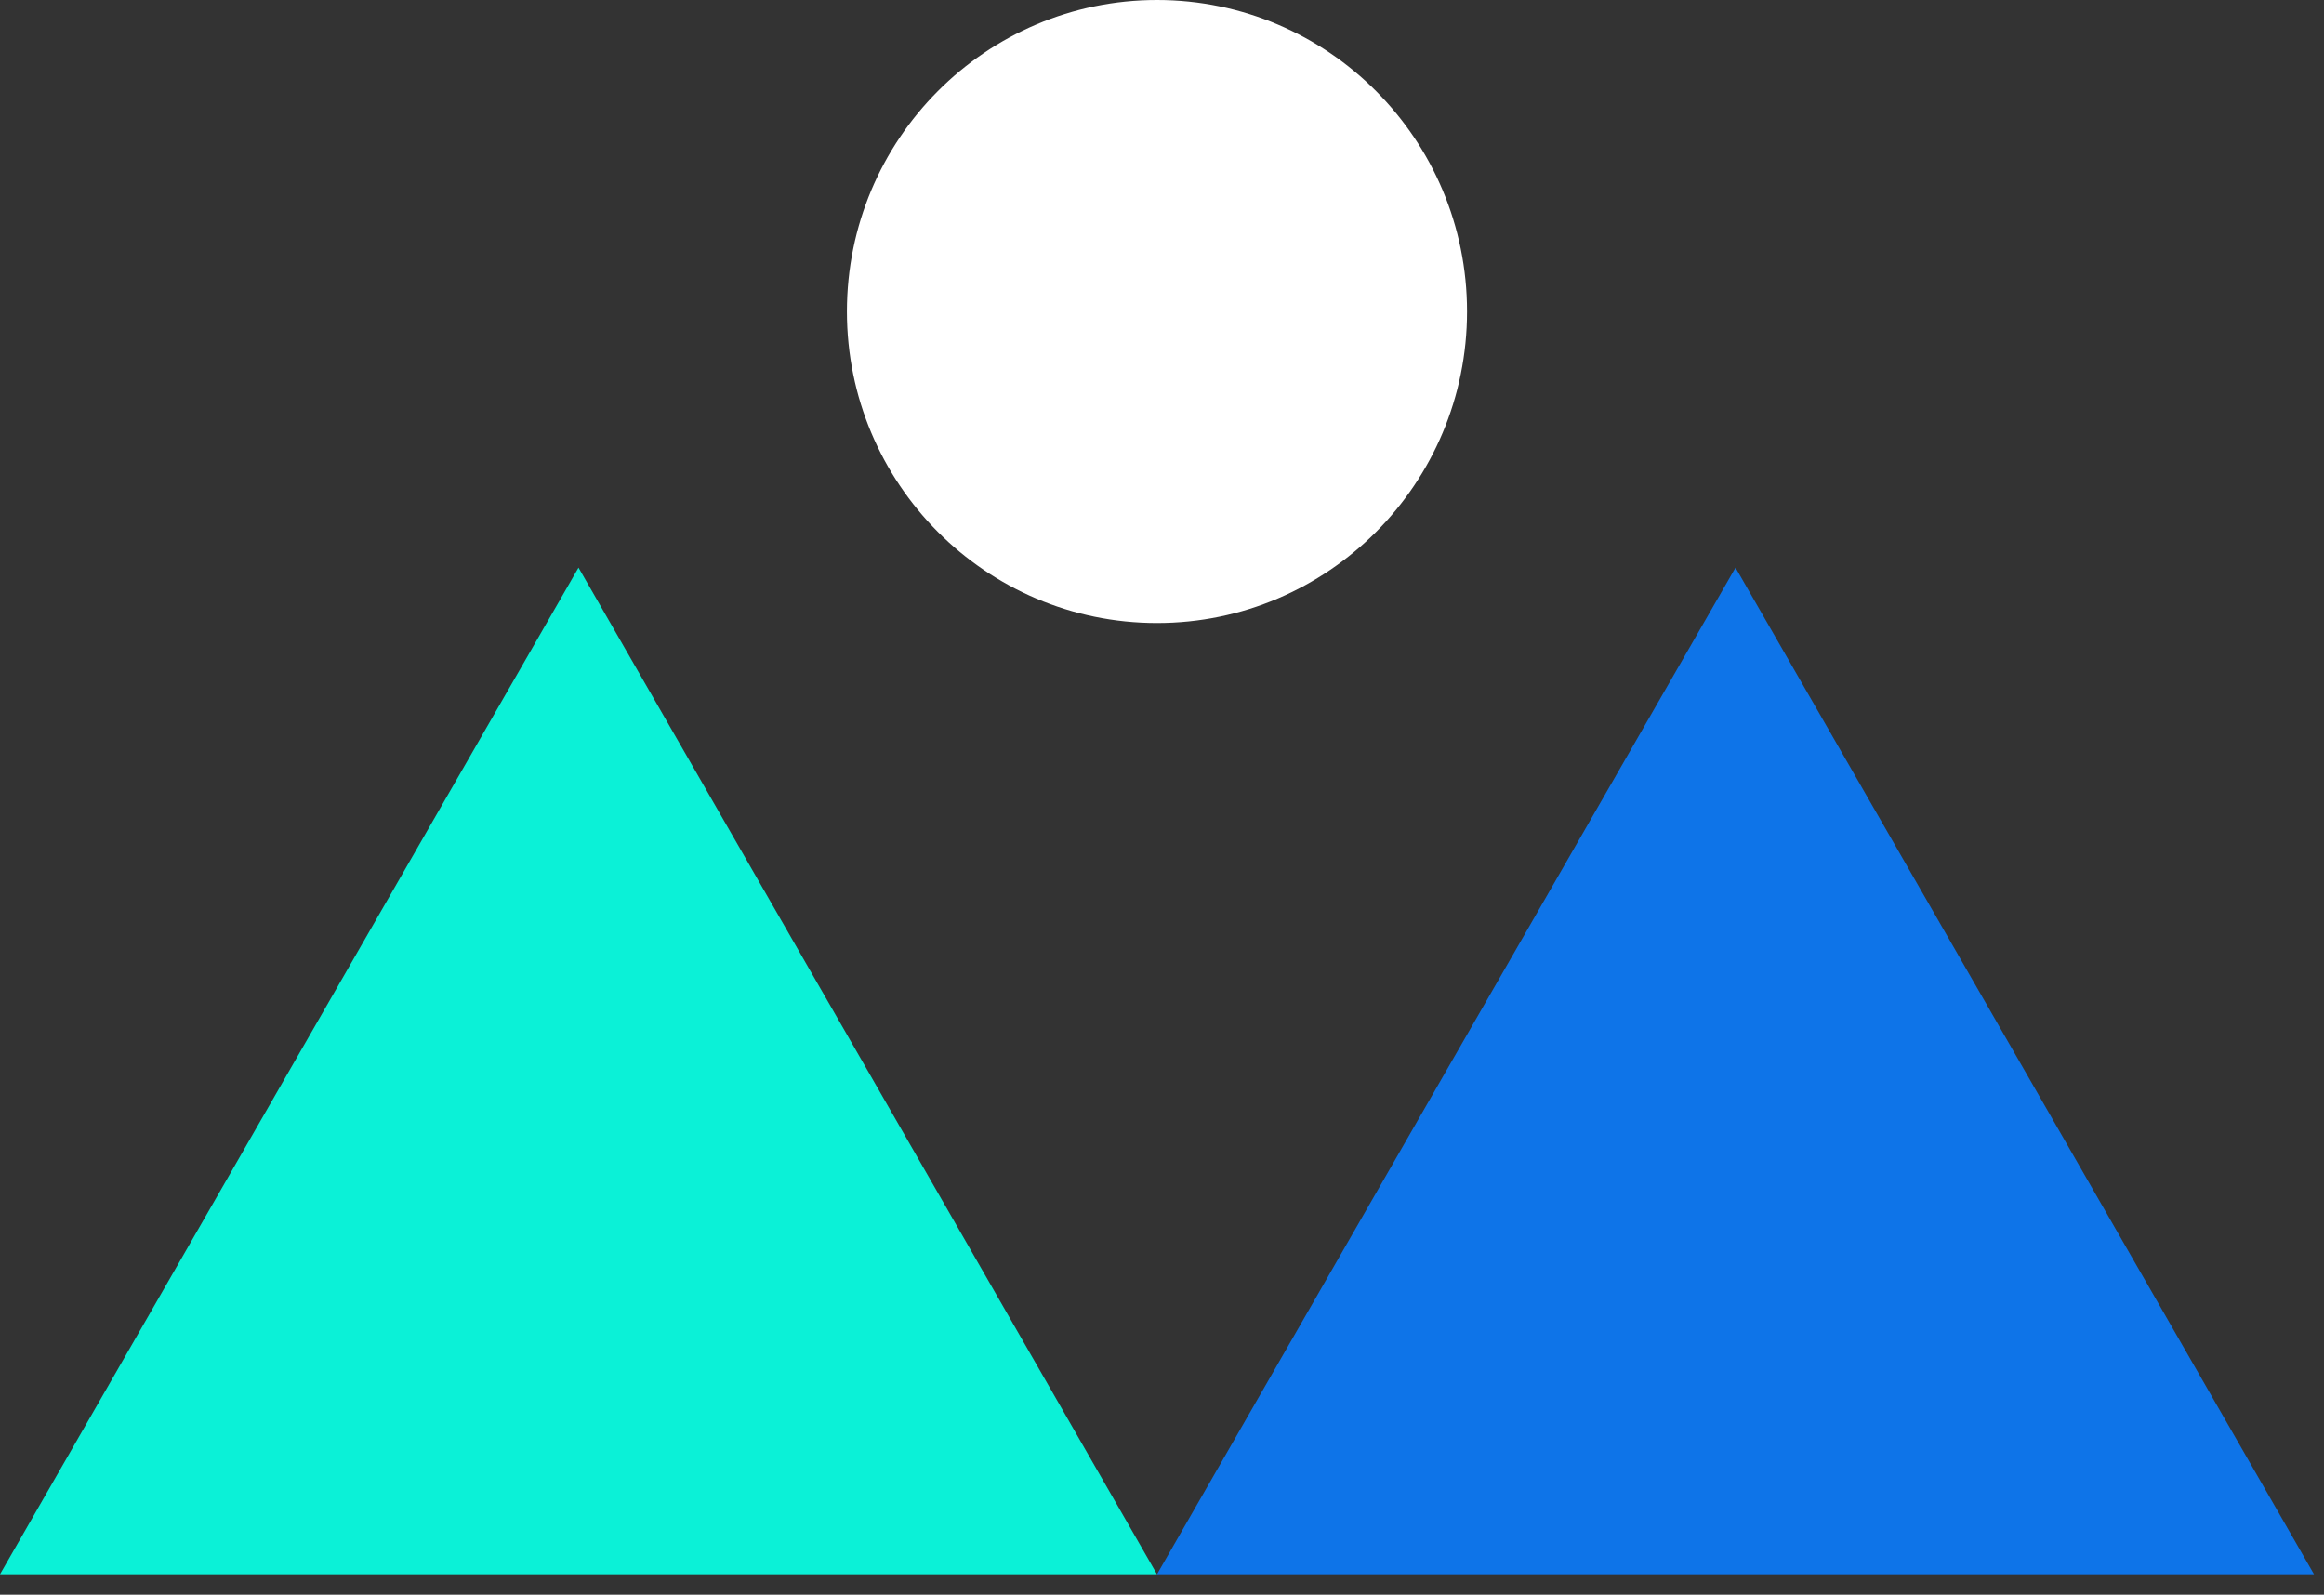 <svg width="102" height="70" viewBox="0 0 102 70" fill="none" xmlns="http://www.w3.org/2000/svg">
<rect x="0" y="0" width="102" height="70" fill="#333333" stroke="none"/>
<path d="M25.39 69.103H0L12.695 47.002L25.39 24.916L38.085 47.002L50.78 69.103H25.39Z" fill="#0BF1D7"/>
<path d="M76.171 69.103H50.781L63.476 47.002L76.171 24.916L88.866 47.002L101.561 69.103H76.171Z" fill="#0E74E8"/>
<path d="M50.78 27.348C58.295 27.348 64.388 21.226 64.388 13.674C64.388 6.122 58.295 0 50.78 0C43.264 0 37.171 6.122 37.171 13.674C37.171 21.226 43.264 27.348 50.78 27.348Z" fill="white"/>
</svg>
